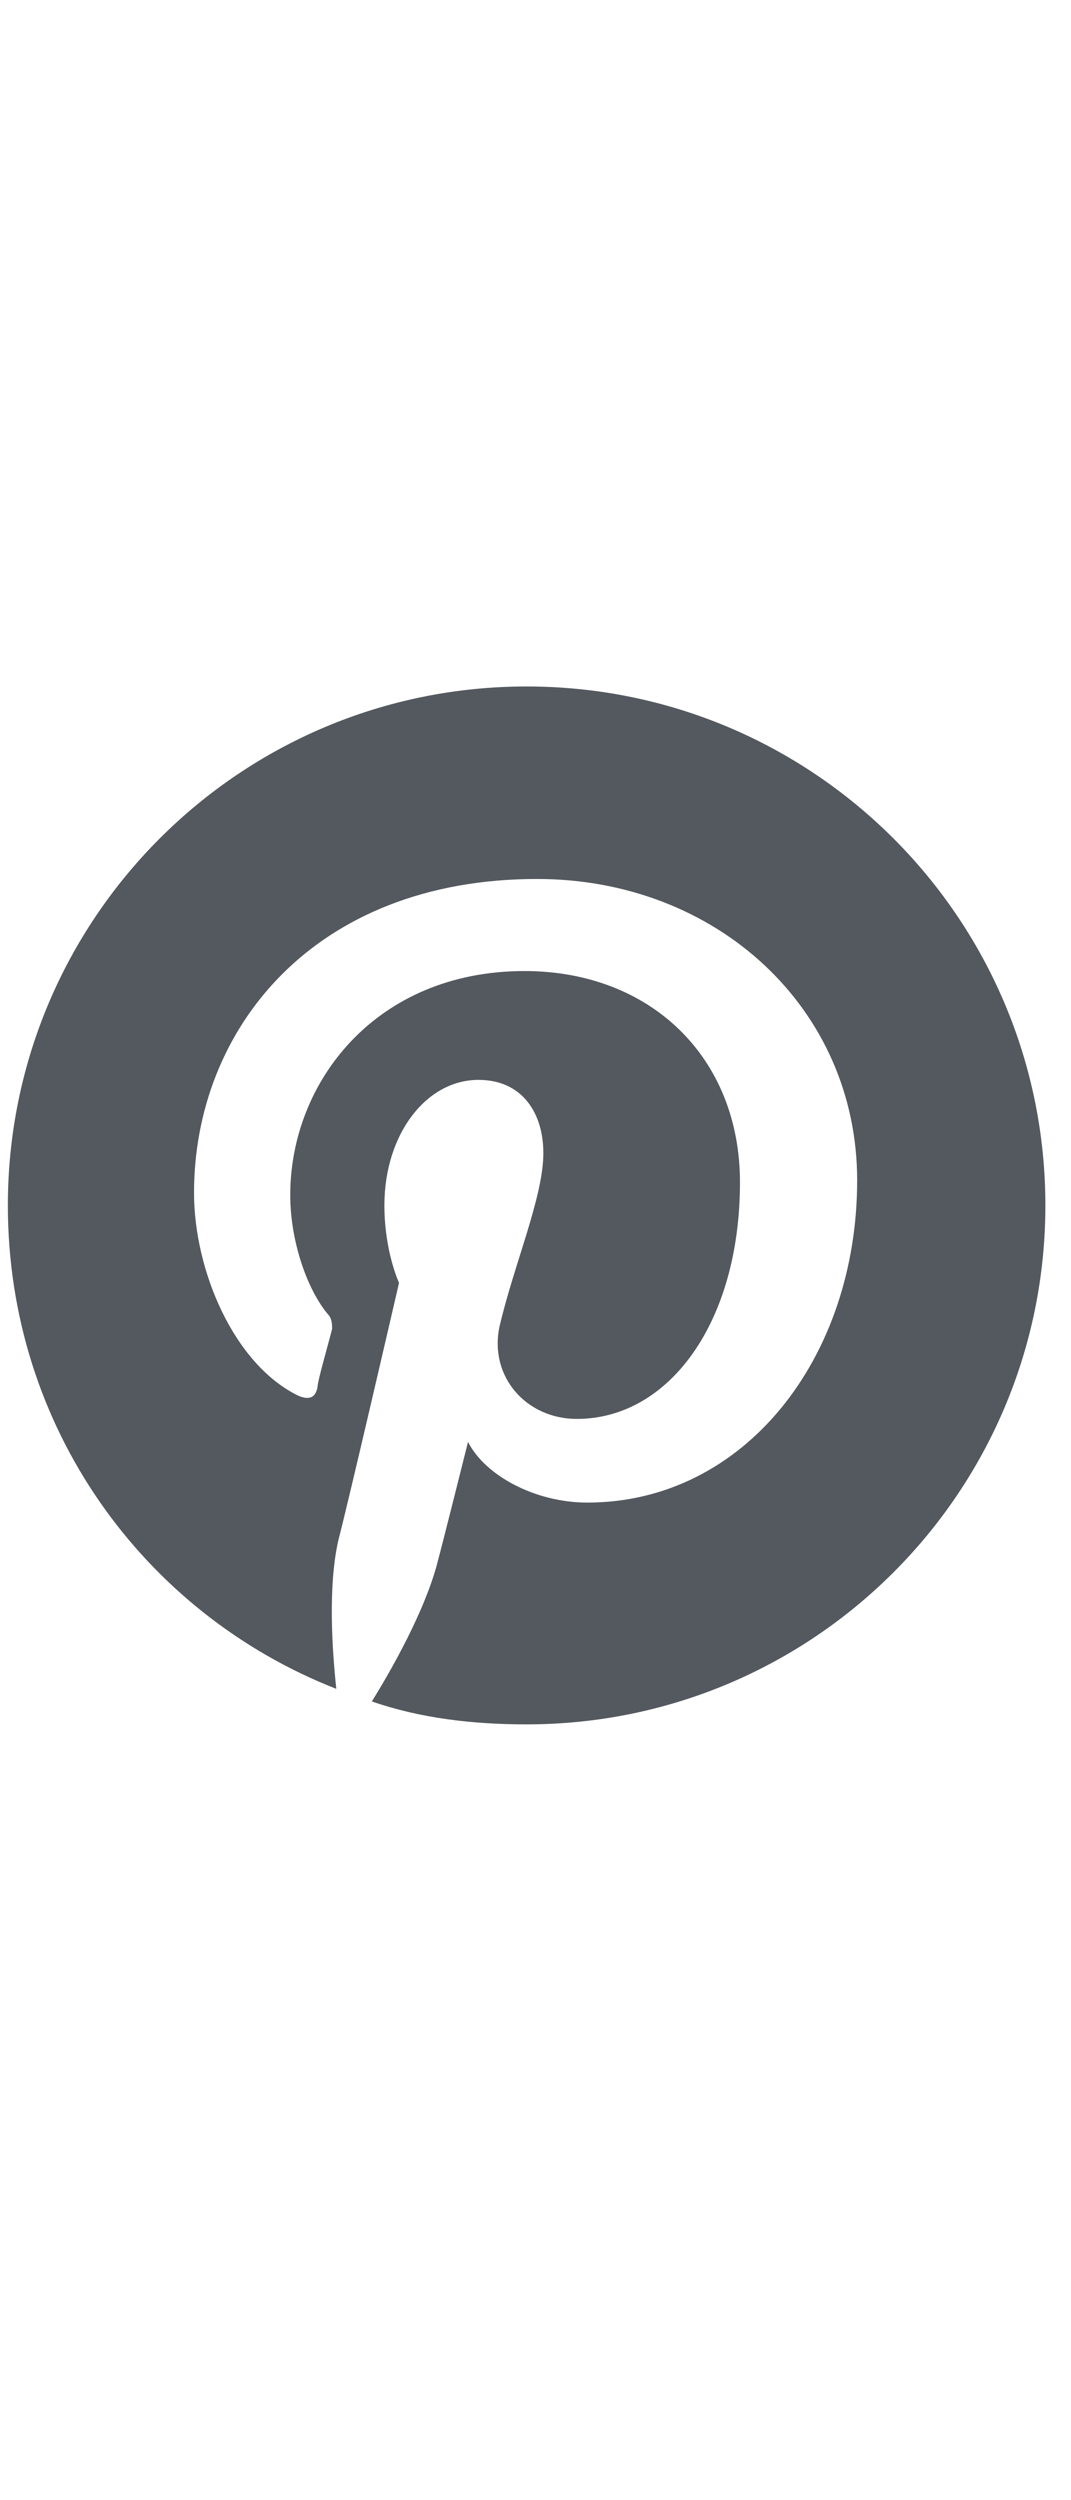 <svg width="12" height="28" viewBox="0 0 12 28" fill="none" xmlns="http://www.w3.org/2000/svg">
<path d="M11.713 13.5C11.713 16.711 9.111 19.312 5.9 19.312C5.291 19.312 4.705 19.242 4.166 19.055C4.4 18.68 4.752 18.047 4.893 17.531C4.963 17.273 5.244 16.148 5.244 16.148C5.432 16.523 5.994 16.828 6.58 16.828C8.338 16.828 9.604 15.211 9.604 13.219C9.604 11.297 8.033 9.844 6.018 9.844C3.51 9.844 2.174 11.531 2.174 13.359C2.174 14.227 2.619 15.281 3.346 15.633C3.463 15.68 3.533 15.656 3.557 15.539C3.557 15.469 3.674 15.07 3.721 14.883C3.721 14.836 3.721 14.766 3.674 14.719C3.439 14.438 3.252 13.898 3.252 13.383C3.252 12.117 4.213 10.875 5.877 10.875C7.283 10.875 8.291 11.836 8.291 13.242C8.291 14.812 7.494 15.891 6.463 15.891C5.9 15.891 5.479 15.422 5.596 14.859C5.76 14.156 6.088 13.406 6.088 12.914C6.088 12.469 5.854 12.094 5.361 12.094C4.775 12.094 4.307 12.703 4.307 13.5C4.307 14.016 4.471 14.367 4.471 14.367C4.471 14.367 3.908 16.805 3.791 17.25C3.674 17.766 3.721 18.469 3.768 18.914C1.611 18.07 0.088 15.984 0.088 13.5C0.088 10.289 2.689 7.688 5.9 7.688C9.111 7.688 11.713 10.289 11.713 13.5Z" fill="#54595F"/>
</svg>
